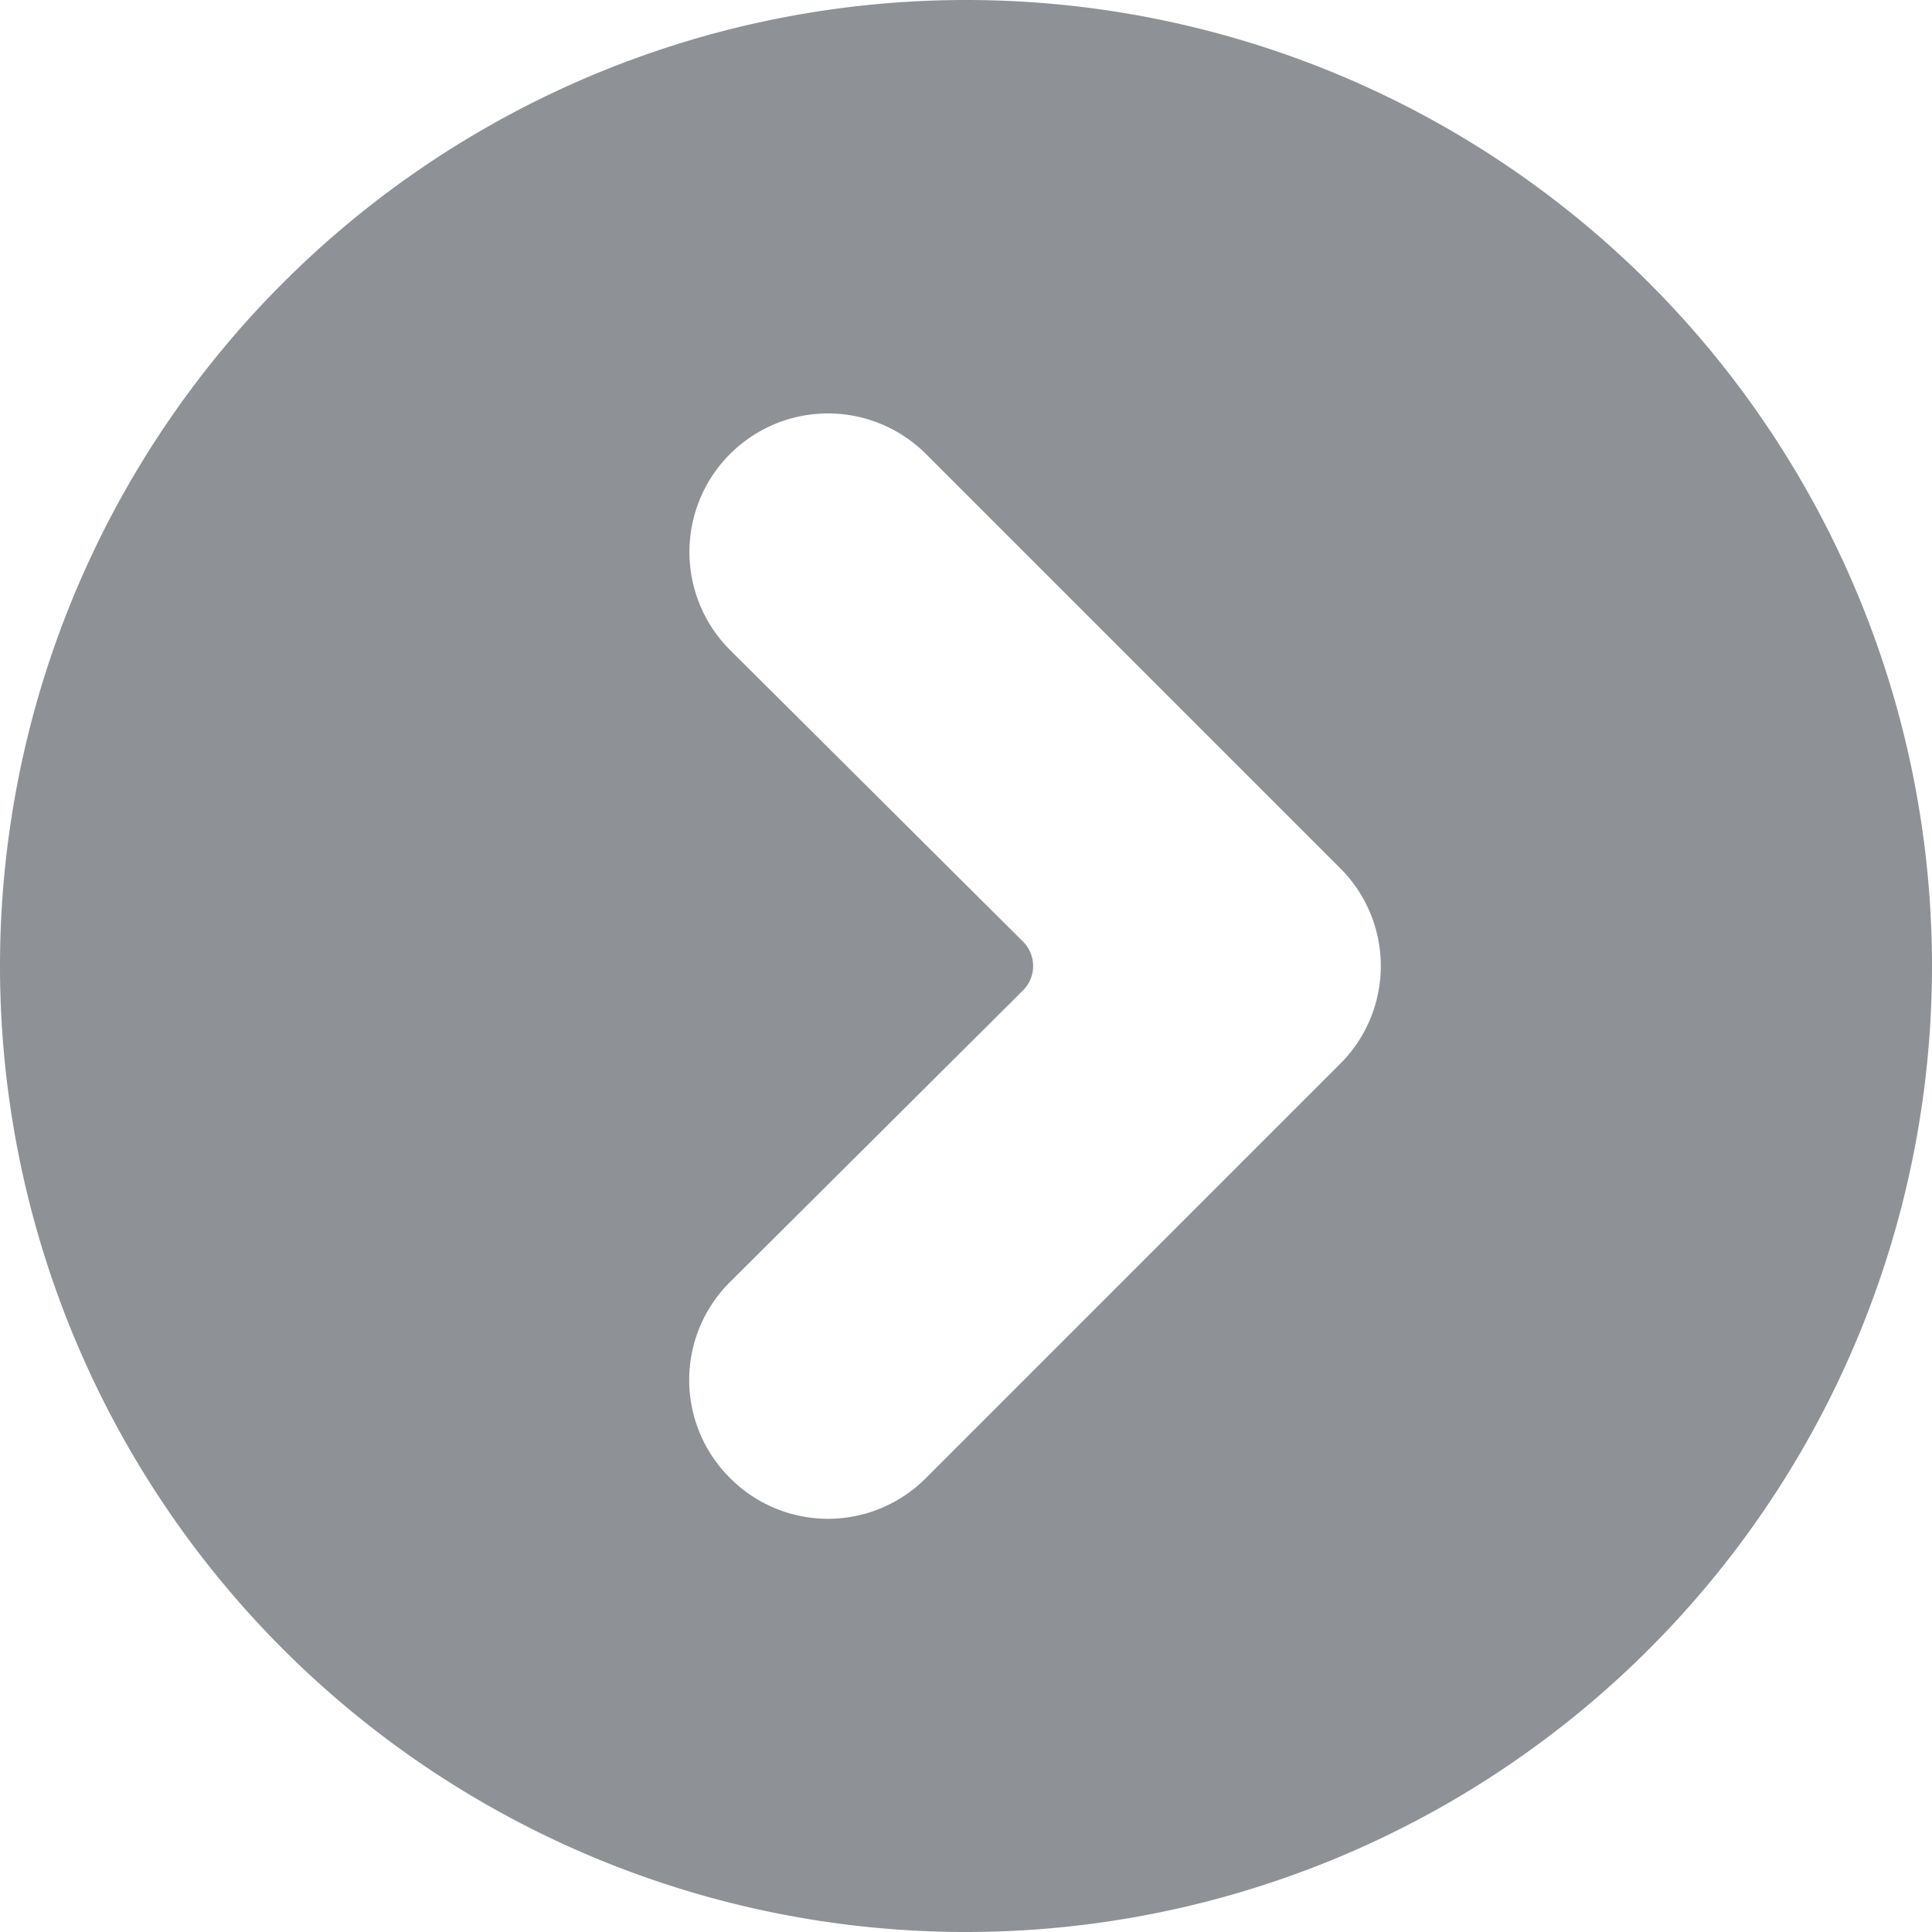 <svg xmlns="http://www.w3.org/2000/svg" width="28" height="28" viewBox="0 0 28 28">
  <path id="indicator-left__grey-circle__big" d="M28,14A14,14,0,1,0,14,28,14,14,0,0,0,28,14ZM10.58,21.42a2,2,0,0,1-.012-2.828l.012-.012,4.24-4.22a.5.5,0,0,0,.013-.707l-.013-.013L10.58,9.42a2.008,2.008,0,0,1,2.84-2.84l6,6a2,2,0,0,1,.012,2.828l-.012.012-6,6a2,2,0,0,1-2.828.012Z" fill="#8e9296"/>
</svg>

